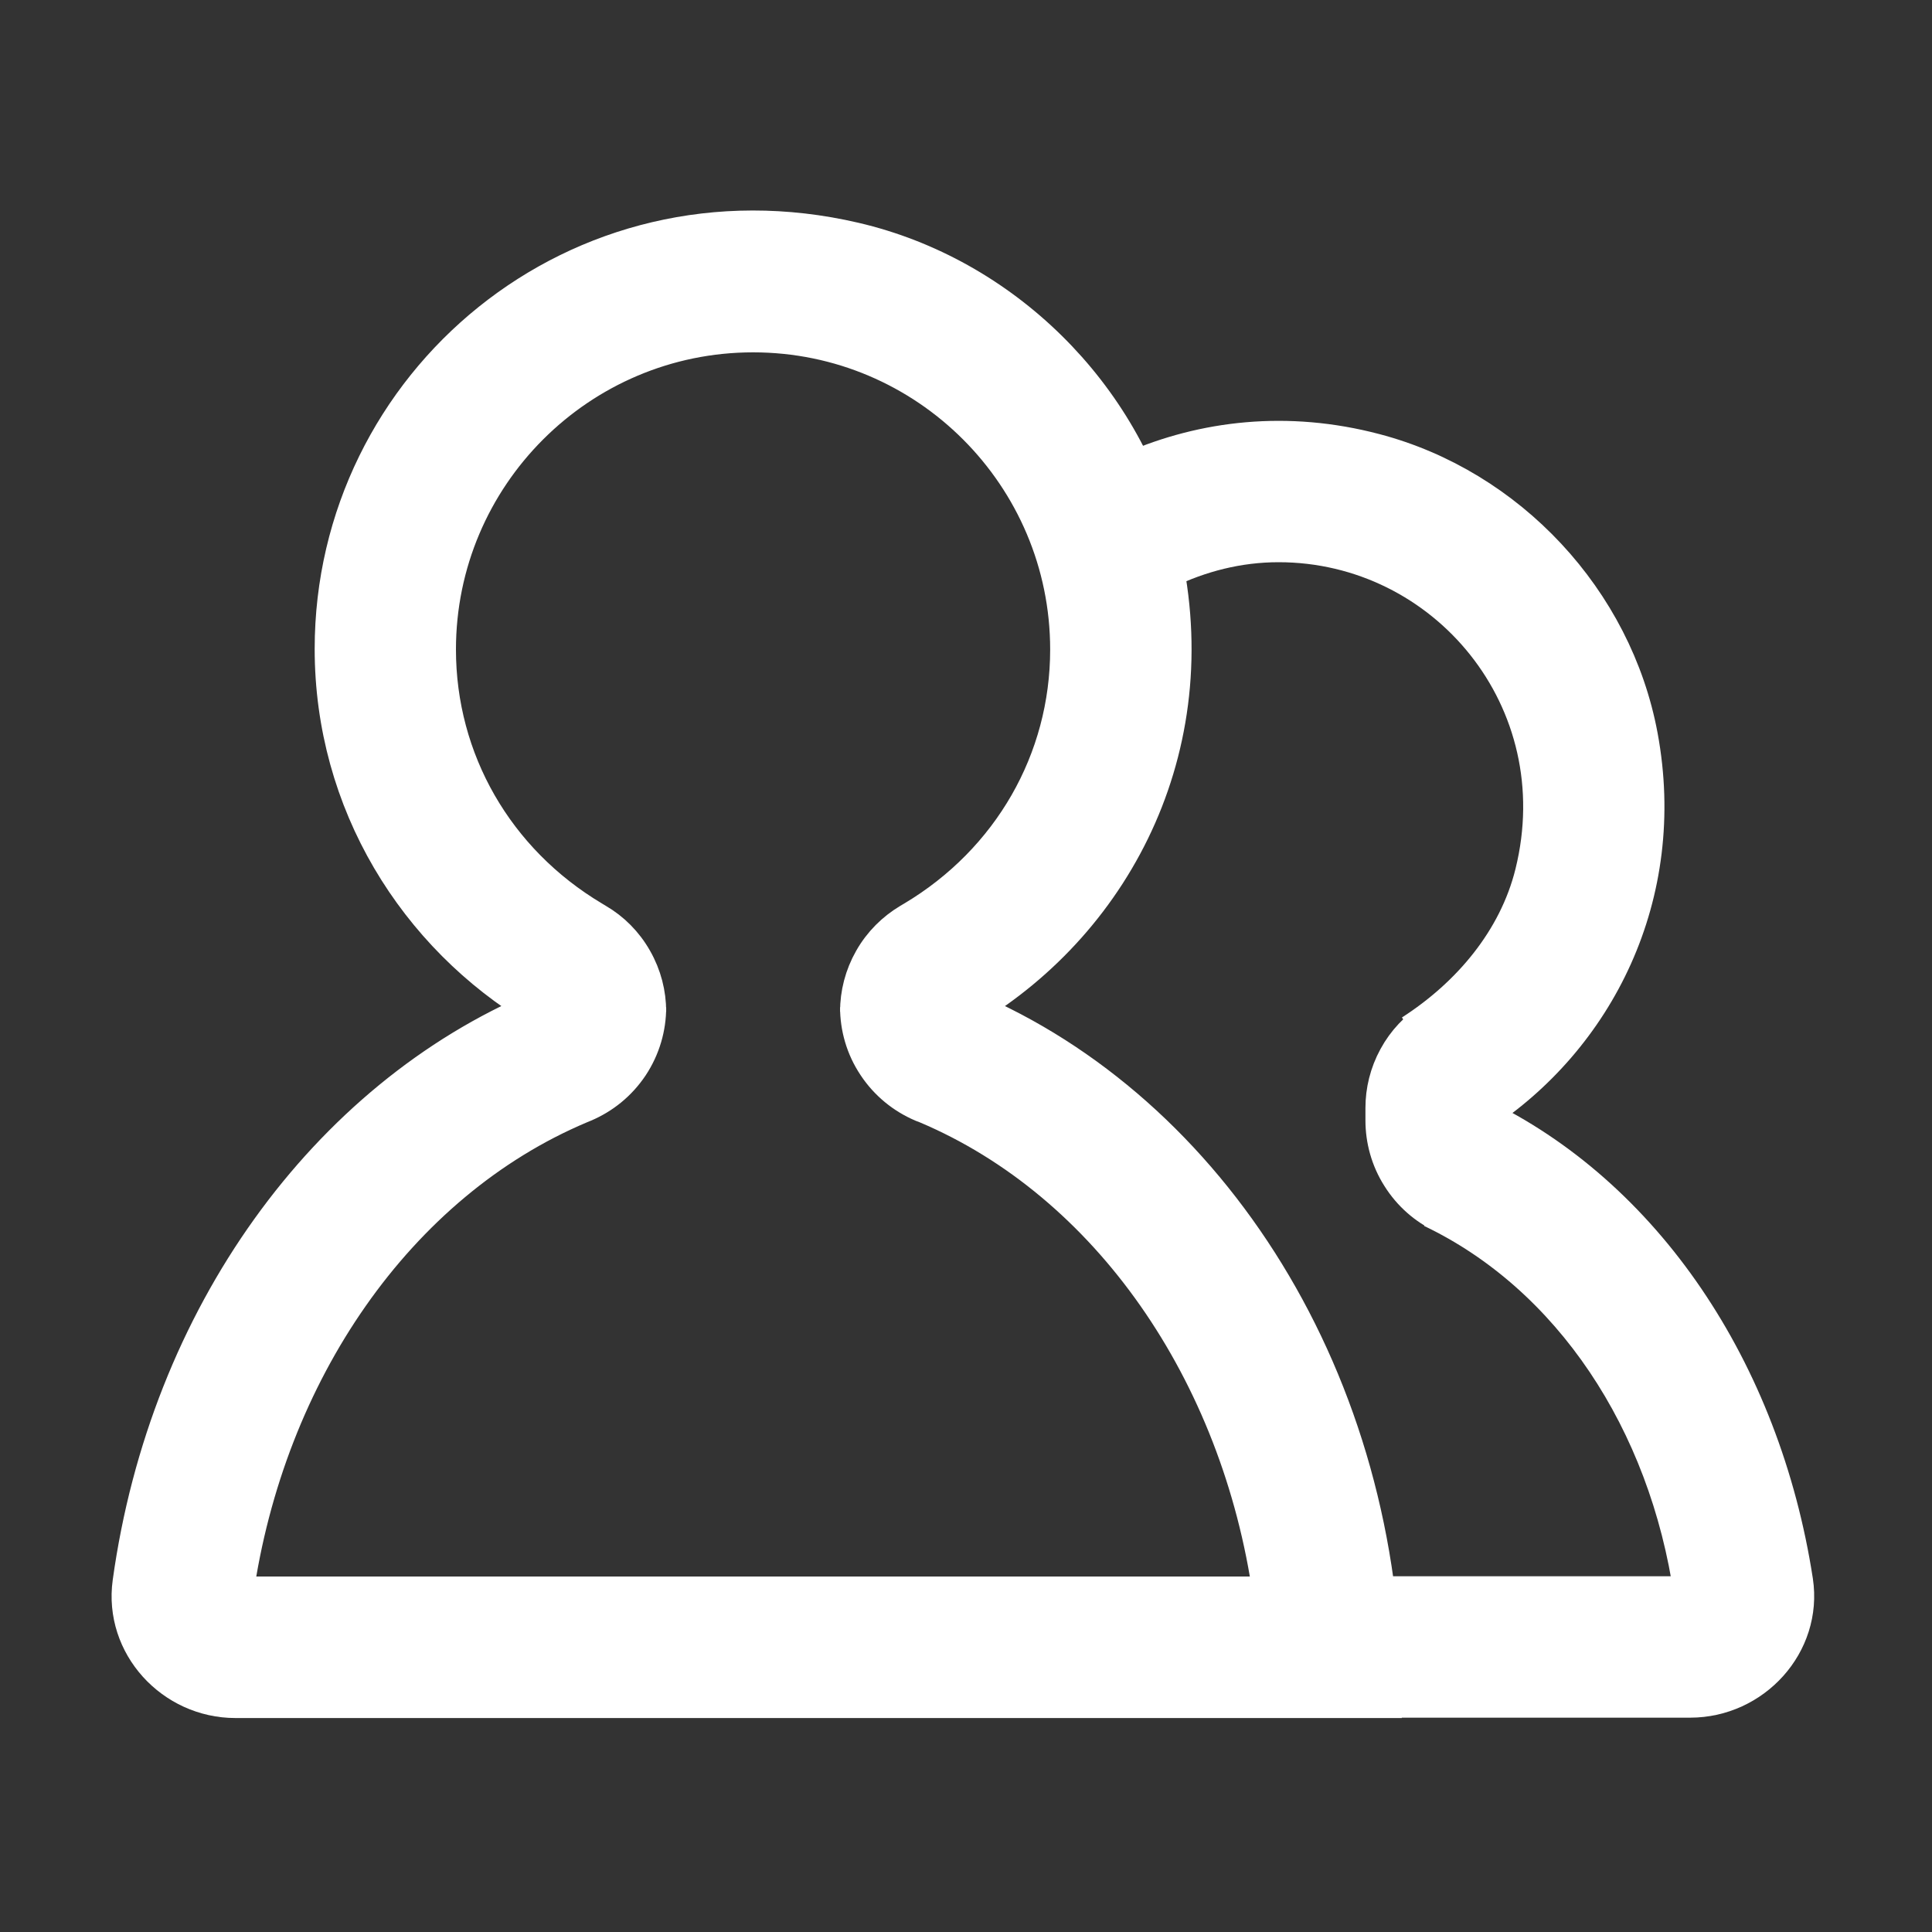 <?xml version="1.0" encoding="UTF-8"?>
<svg width="16px" height="16px" viewBox="0 0 16 16" version="1.1" xmlns="http://www.w3.org/2000/svg" xmlns:xlink="http://www.w3.org/1999/xlink">
    <rect x="0" y="0" width="16" height="16" fill="#333333" stroke="none"/>
    <title>分配角色</title>
    <g id="页面-1" stroke="none" stroke-width="1" fill="none" fill-rule="evenodd">
        <g id="各系统图标规范整理" transform="translate(-1613, -598)">
            <g id="朱雀平台系统" transform="translate(30, 428)">
                <g id="分配角色" transform="translate(1583, 170)">
                    <rect id="矩形备份-16" x="0" y="0" width="16" height="16"></rect>
                    <g id="人员管理" transform="translate(1.074, 1.893)" fill="#FFFFFF" fill-rule="nonzero" stroke="#FFFFFF" stroke-width="0.3">
                        <path d="M0.876,12.185 L10.385,12.185 C10.385,9.548 8.947,7.31 6.938,6.462 C8.186,5.716 8.939,4.23 8.534,2.596 C8.231,1.371 7.23,0.384 6.001,0.098 C3.713,-0.435 1.682,1.285 1.682,3.481 C1.682,4.752 2.37,5.853 3.388,6.462 C1.633,7.204 0.313,9.009 0.008,11.213 C-0.063,11.729 0.356,12.185 0.876,12.185 Z M3.727,7.264 L3.761,7.25 C3.914,7.185 4.049,7.078 4.148,6.93 C4.246,6.782 4.293,6.614 4.293,6.449 L4.293,6.485 C4.293,6.338 4.256,6.19 4.179,6.055 C4.102,5.919 3.994,5.812 3.867,5.738 L3.834,5.718 C3.031,5.239 2.552,4.404 2.552,3.486 C2.552,2.046 3.723,0.875 5.163,0.875 C6.603,0.875 7.773,2.046 7.773,3.486 C7.773,4.404 7.294,5.239 6.492,5.718 L6.458,5.738 C6.333,5.813 6.224,5.919 6.147,6.055 C6.07,6.19 6.033,6.338 6.033,6.485 L6.033,6.448 C6.033,6.612 6.079,6.78 6.178,6.928 C6.276,7.076 6.412,7.184 6.564,7.249 L6.598,7.262 C8.109,7.9 9.19,9.469 9.452,11.313 L0.873,11.313 C1.135,9.471 2.216,7.902 3.727,7.264 Z" id="形状"></path>
                        <path d="M11.163,7.344 C12.152,6.705 12.749,5.516 12.506,4.205 C12.297,3.078 11.42,2.138 10.311,1.847 C9.586,1.656 8.896,1.738 8.3,1.998 C8.425,2.262 8.523,2.539 8.579,2.833 C8.864,2.696 9.178,2.613 9.515,2.613 C10.895,2.613 11.978,3.903 11.622,5.34 C11.485,5.893 11.097,6.351 10.618,6.659 L10.783,6.552 C10.664,6.629 10.562,6.734 10.49,6.867 C10.418,6.999 10.384,7.142 10.384,7.282 L10.384,7.386 C10.384,7.544 10.427,7.706 10.518,7.849 C10.609,7.994 10.735,8.102 10.878,8.17 L10.786,8.125 C11.932,8.673 12.731,9.873 12.939,11.311 L9.515,11.311 C9.551,11.596 9.574,11.886 9.574,12.182 L12.923,12.182 C13.447,12.182 13.869,11.72 13.791,11.202 C13.521,9.451 12.537,8 11.163,7.344 Z" id="路径"></path>
                    </g>
                </g>
            </g>
        </g>
    </g>
</svg>